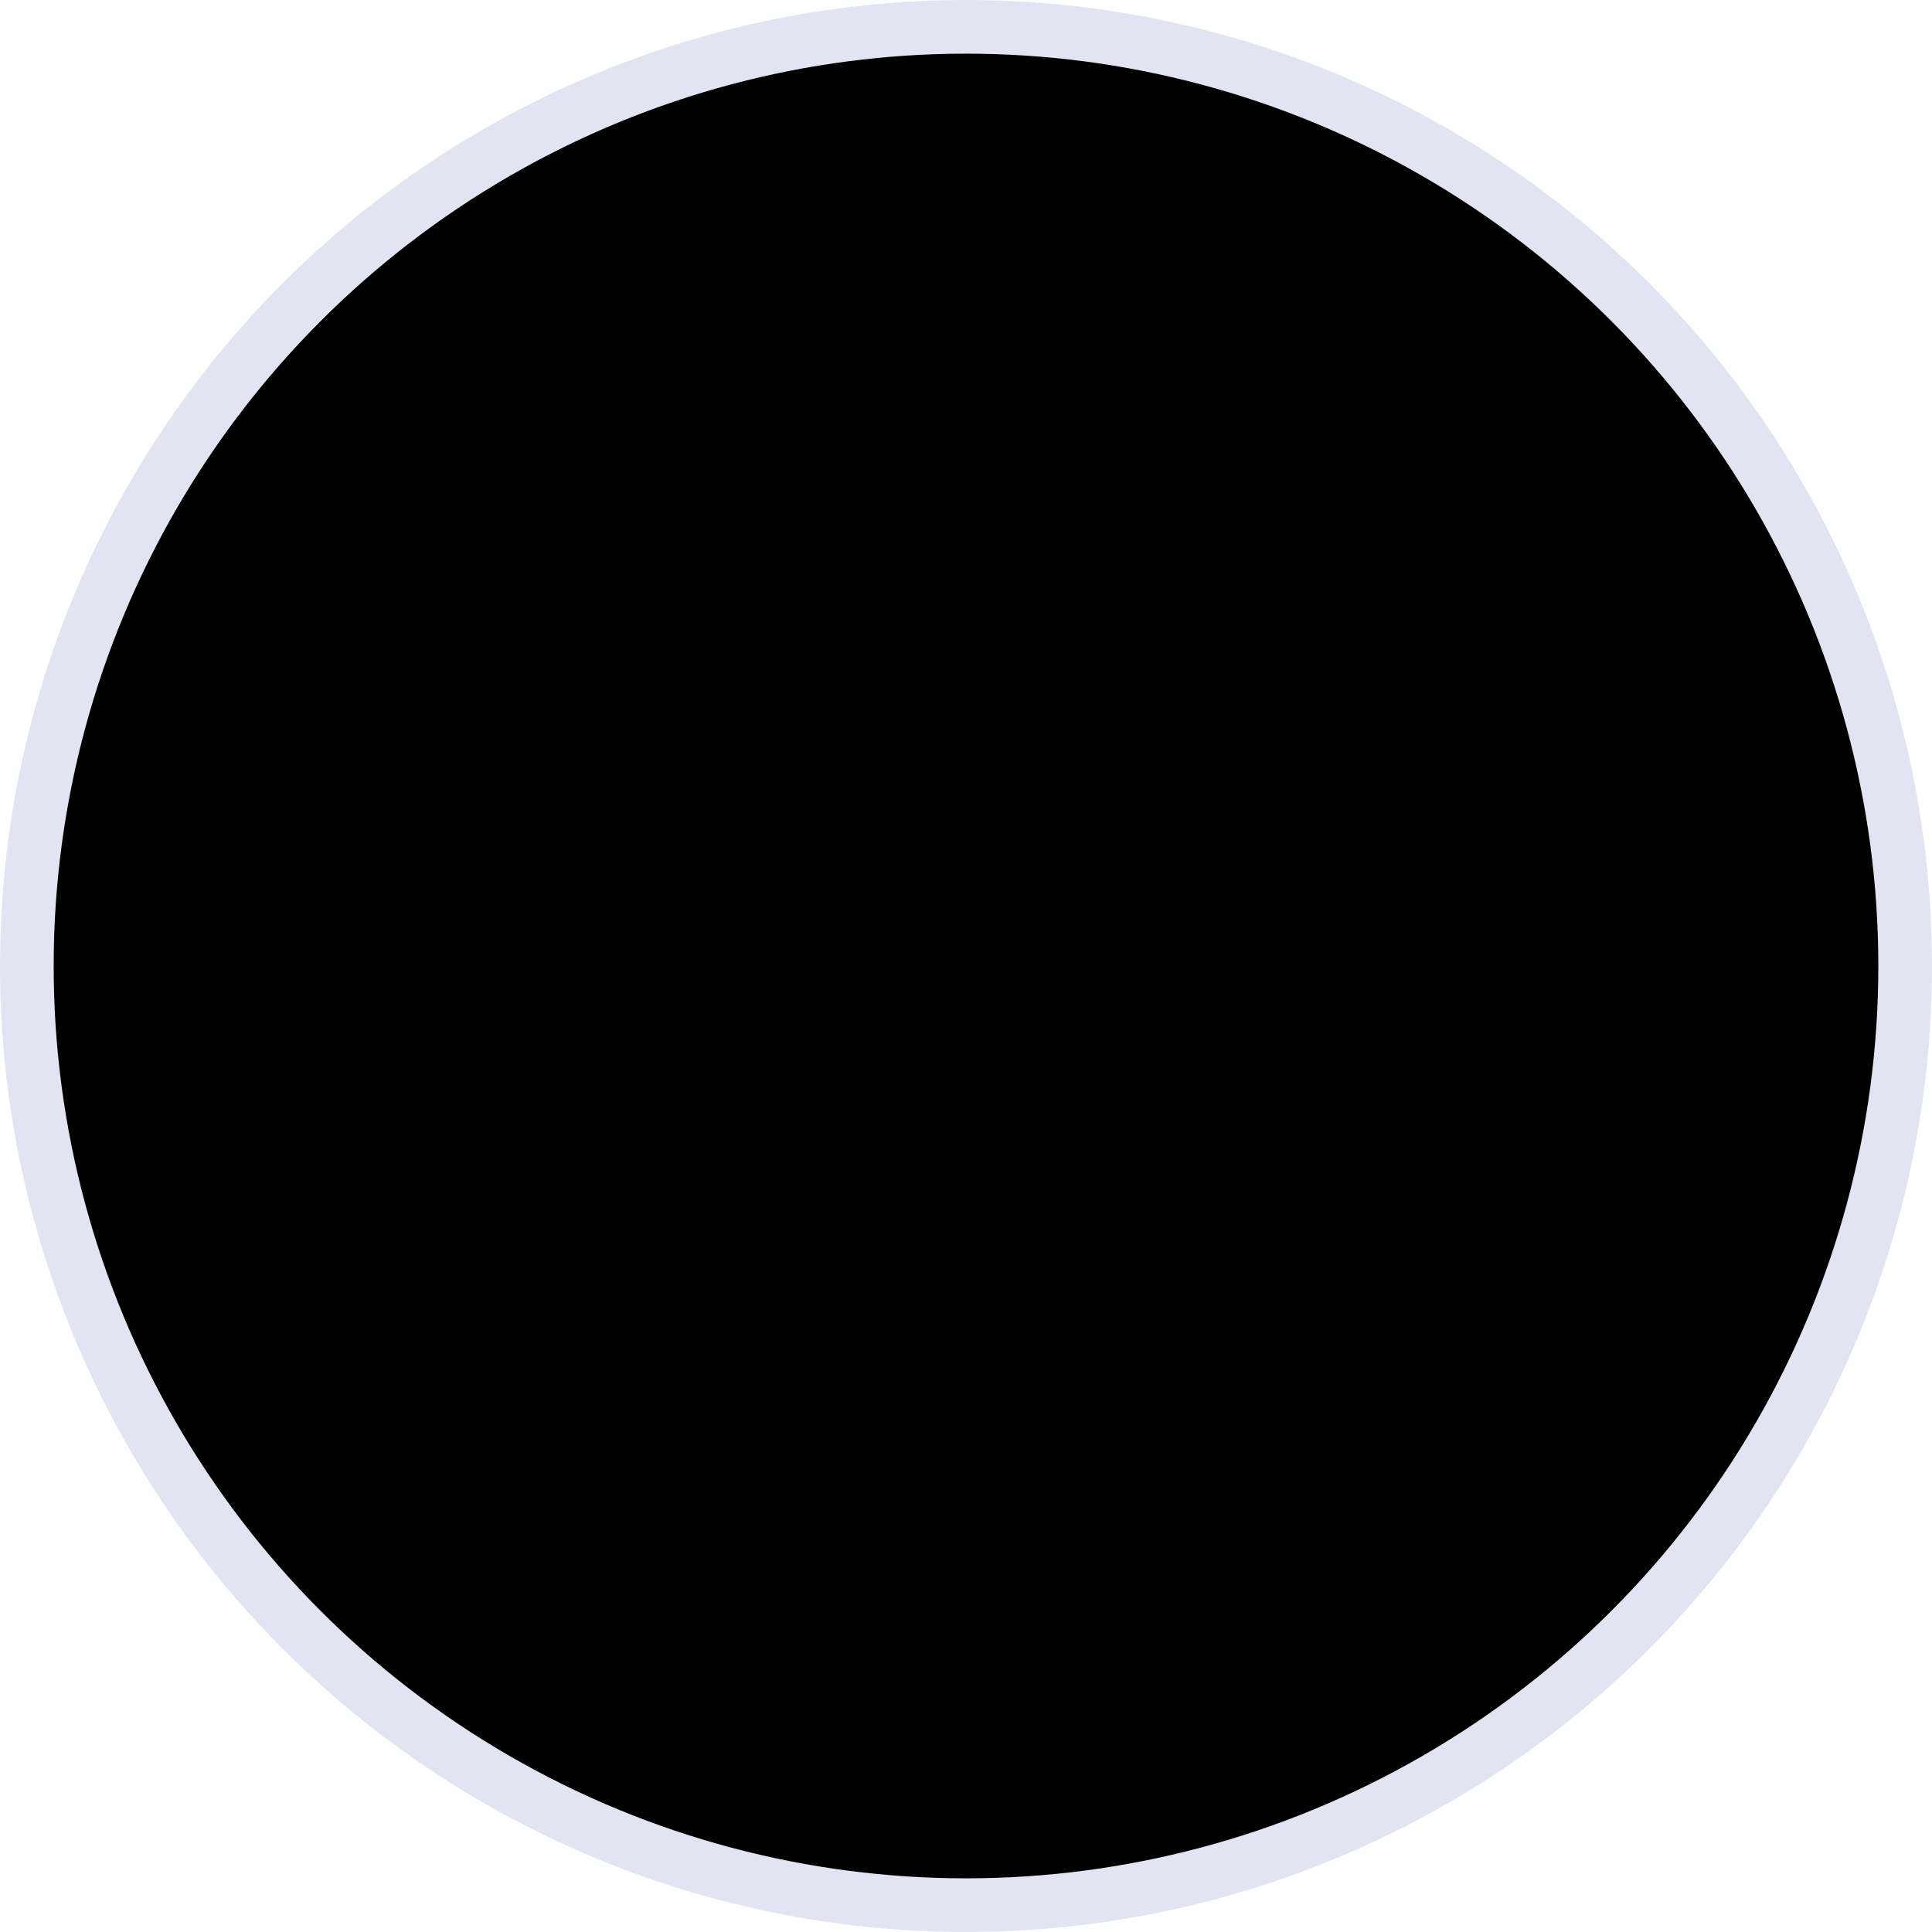 <svg width="36" height="36" viewBox="0 0 36 36" xmlns="http://www.w3.org/2000/svg">
<circle cx="18" cy="18" r="17.5" stroke="#E2E5F1"/>
<path d="M18 19.125C20.796 19.125 23.062 16.858 23.062 14.062C23.062 11.267 20.796 9 18 9C15.204 9 12.938 11.267 12.938 14.062C12.938 16.858 15.205 19.125 18 19.125ZM21.343 20.25H14.625C11.519 20.25 9 22.768 9 25.875C9 26.496 9.504 27 10.093 27H25.875C26.496 27 26.968 26.496 26.968 25.875C27 22.767 24.483 20.25 21.343 20.25Z" />
</svg>
